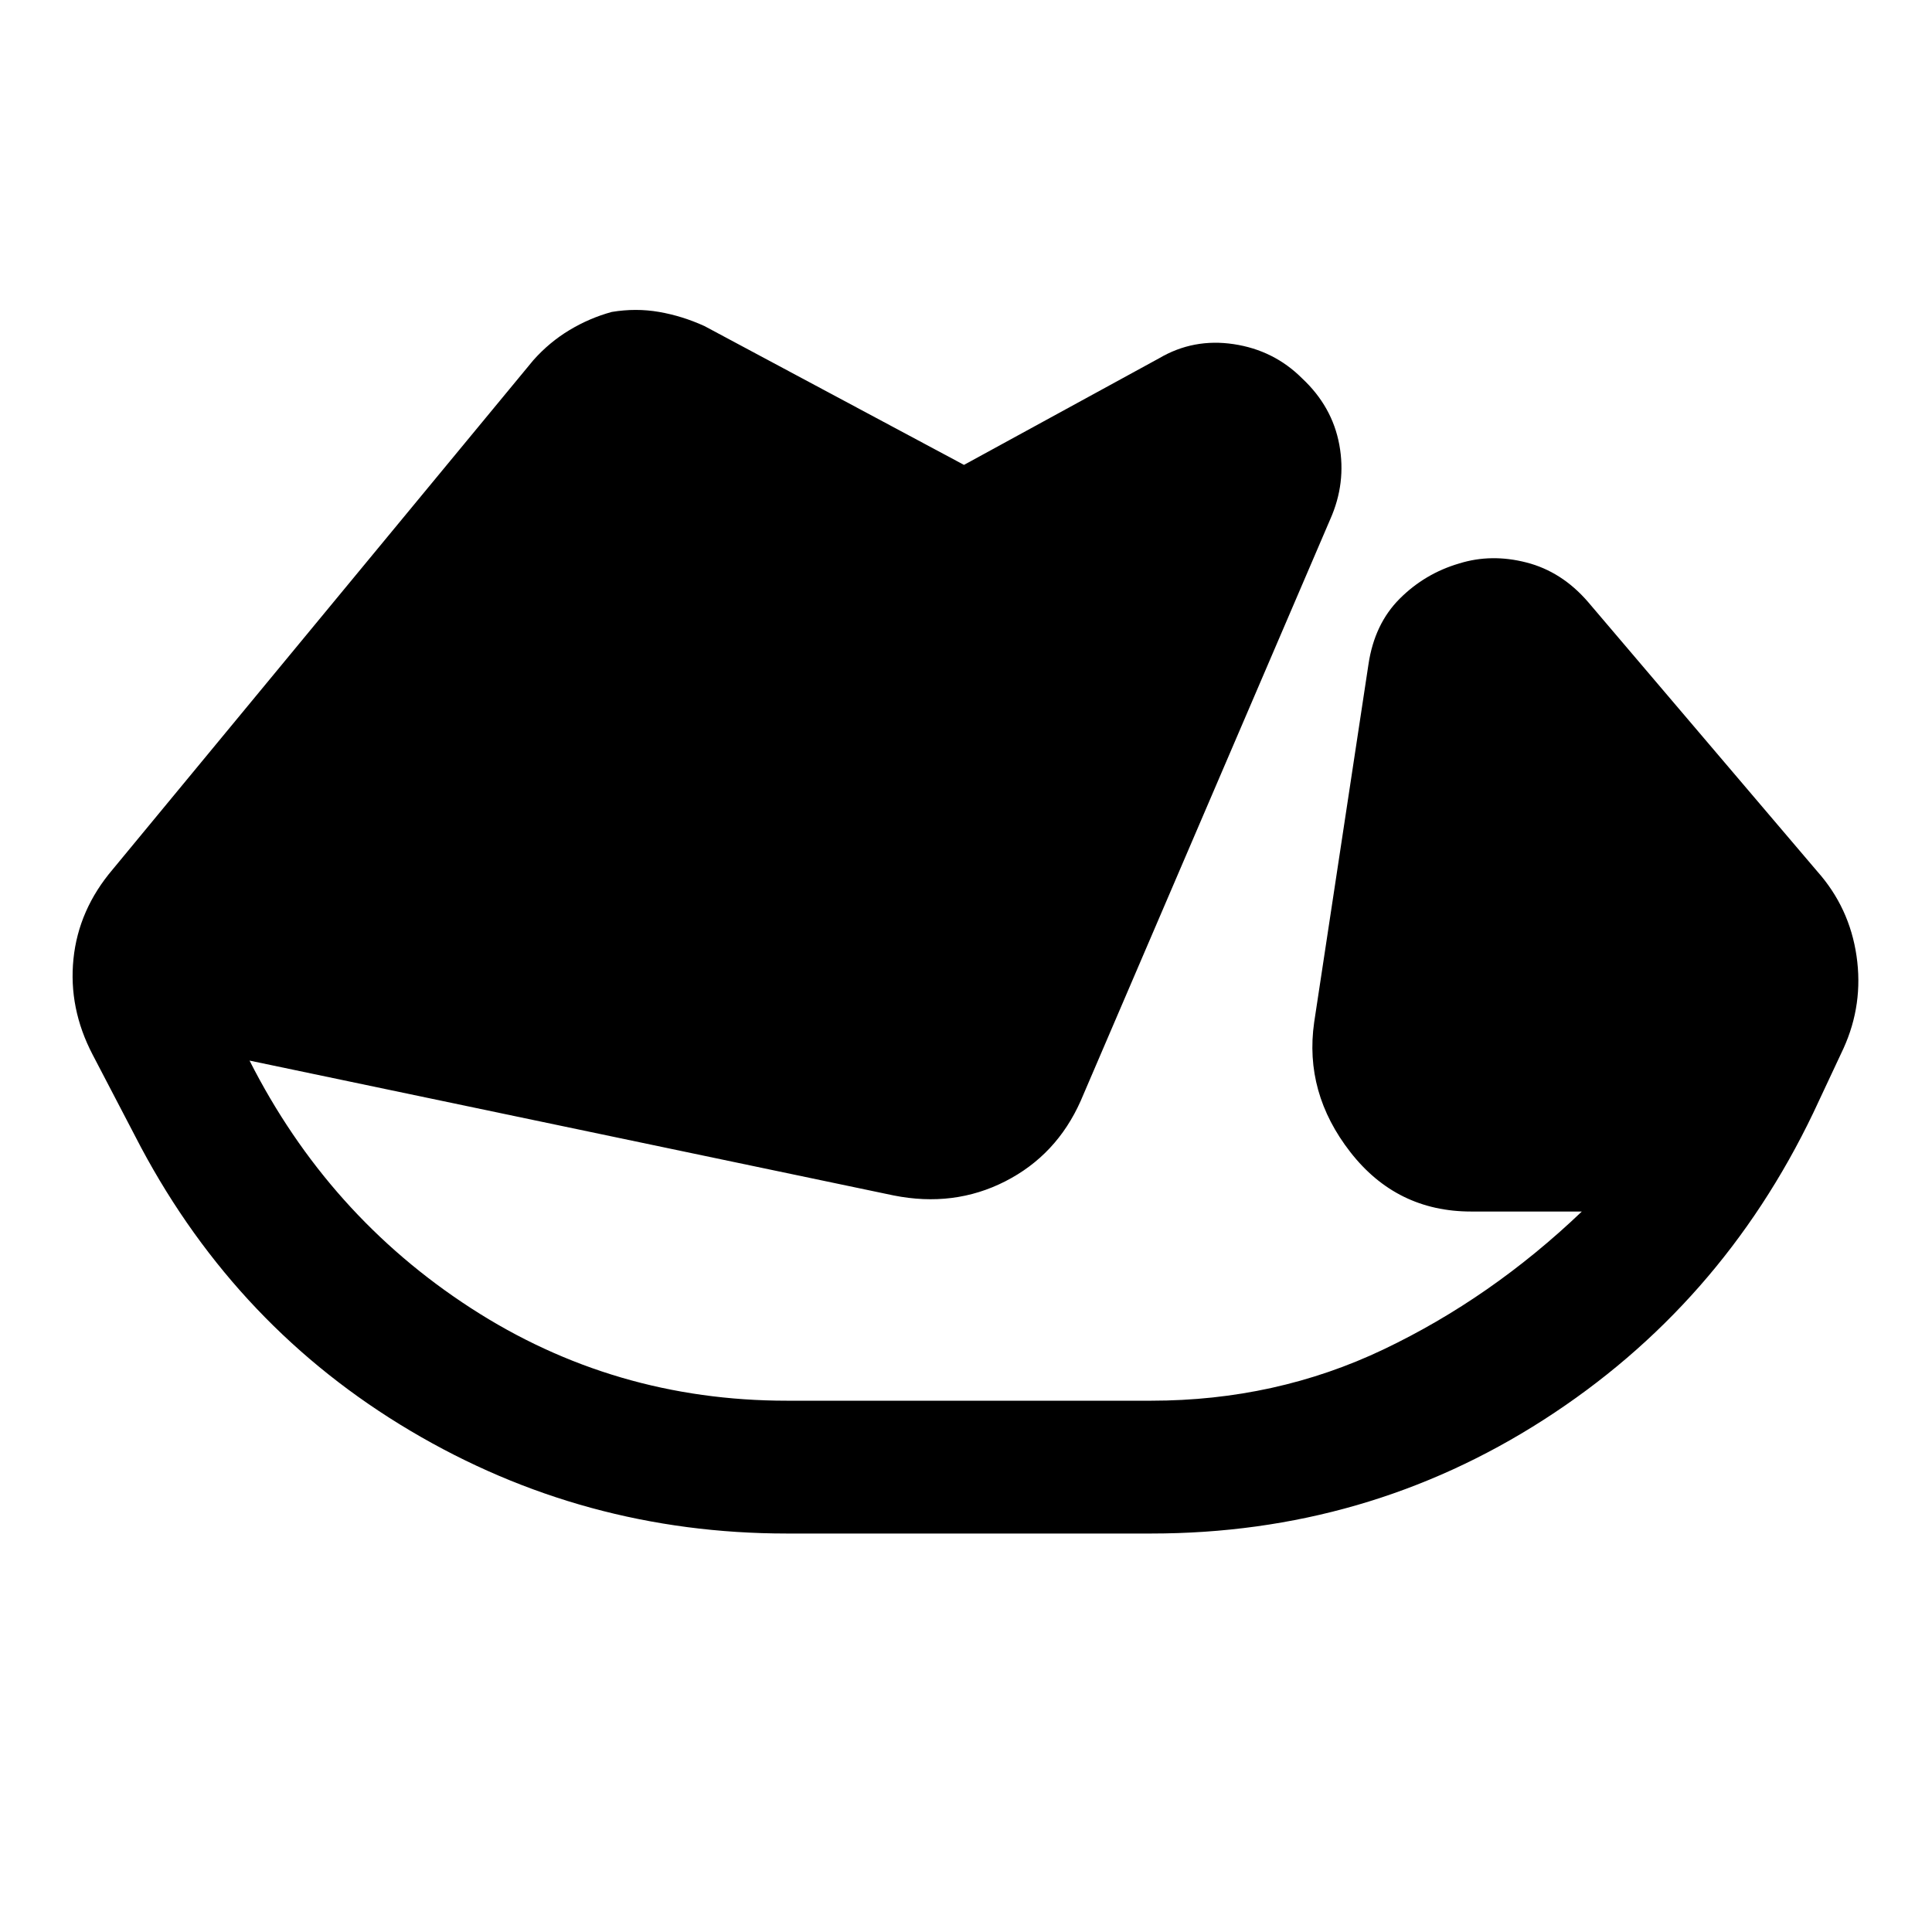 <svg xmlns="http://www.w3.org/2000/svg" width="48" height="48" viewBox="0 0 48 48"><path d="M19.55 38.1q-5.05 0-9.35-2.55T3.5 28.5l-1.2-2.3q-.6-1.15-.475-2.375T2.8 21.6L13.25 8.95q.4-.45.9-.75t1.05-.45q.6-.1 1.175 0 .575.1 1.125.35l6.45 3.45L28.8 8.9q.85-.5 1.85-.35 1 .15 1.7.85.75.7.925 1.65.175.95-.225 1.85l-6.2 14.45q-.6 1.35-1.875 2-1.275.65-2.775.35l-16-3.35q1.95 3.85 5.5 6.15 3.55 2.3 7.85 2.3h9.05q3.1 0 5.775-1.275Q37.05 32.25 39.3 30.1h-2.75q-1.85 0-3-1.475t-.9-3.225L34 16.5q.15-1 .775-1.625T36.25 14q.8-.25 1.675-.025t1.525.975l5.7 6.7q.8.9.975 2.1.175 1.2-.325 2.3l-.75 1.6q-2.3 4.8-6.7 7.625T28.6 38.1Z"/></svg>
